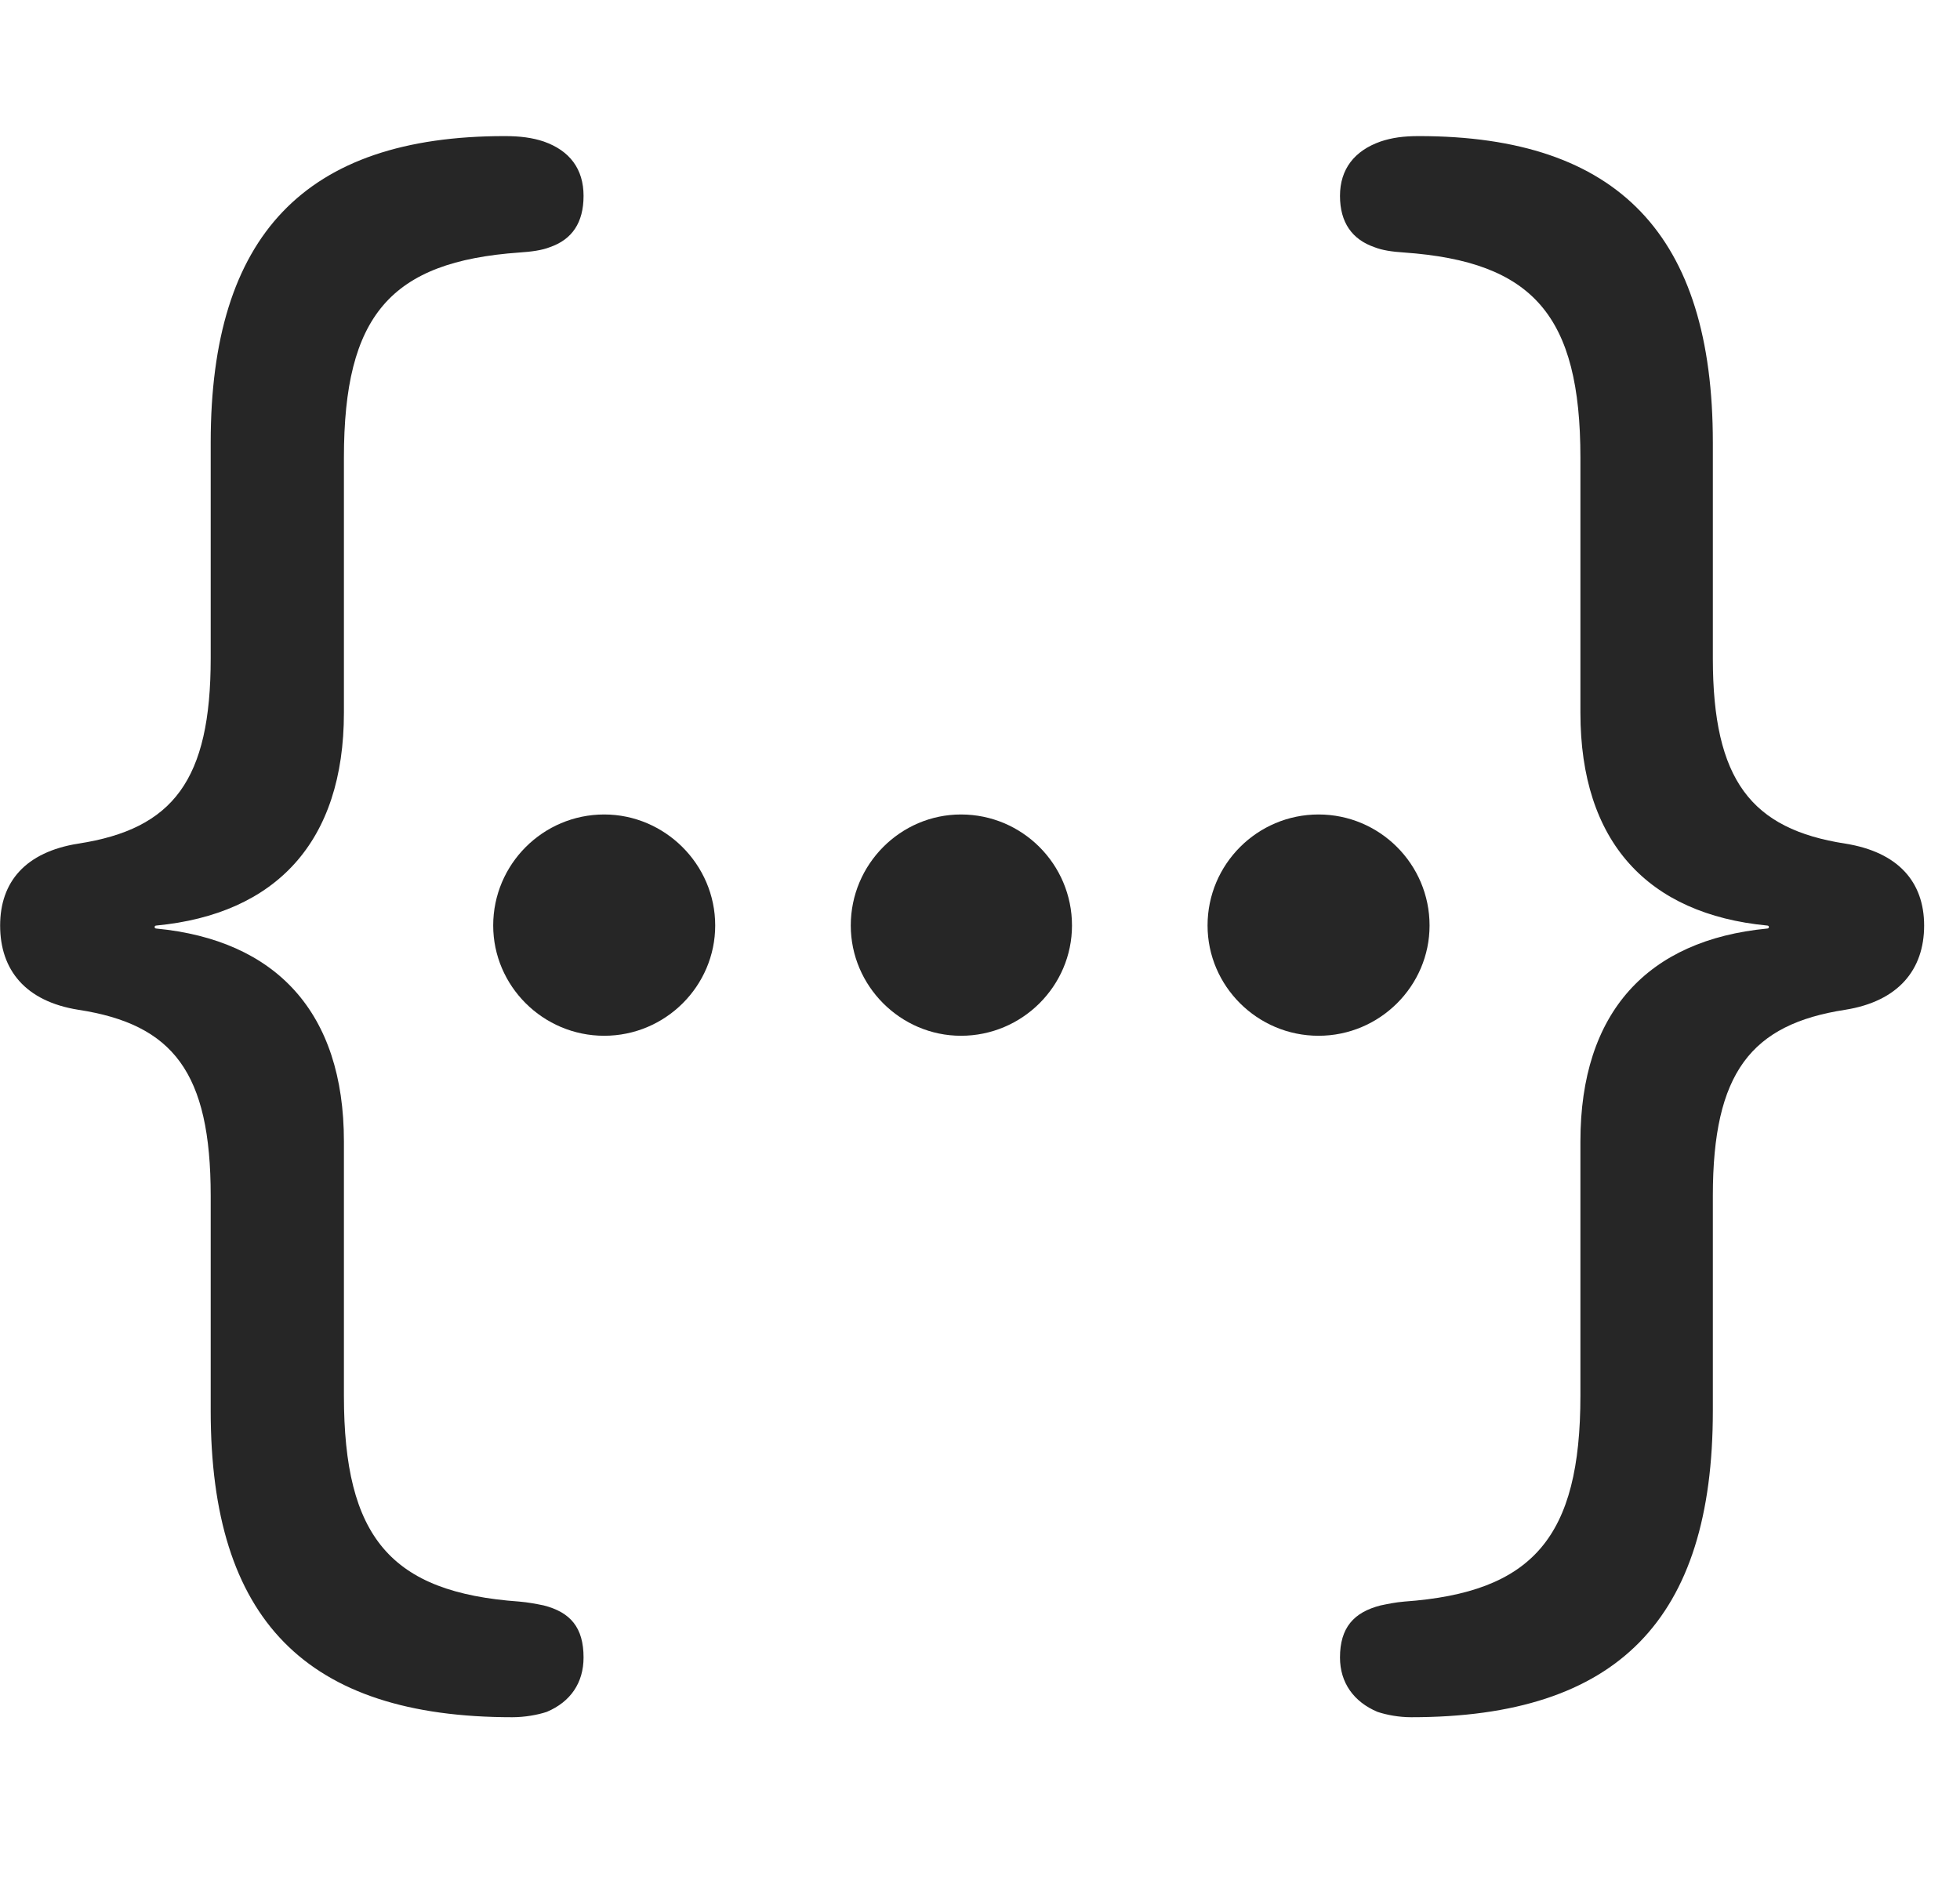 <svg width="30" height="29" viewBox="0 0 30 29" fill="currentColor" xmlns="http://www.w3.org/2000/svg">
<g clip-path="url(#clip0_2207_37246)">
<path d="M0.002 14.166C0.002 14.845 0.389 15.326 1.198 15.455C2.651 15.677 3.225 16.416 3.225 18.302V21.595C3.225 24.783 4.678 26.283 7.842 26.283C8.03 26.283 8.229 26.248 8.369 26.201C8.733 26.048 8.932 25.755 8.932 25.369C8.932 24.912 8.733 24.677 8.323 24.572C8.205 24.548 8.088 24.525 7.948 24.513C5.979 24.373 5.264 23.529 5.264 21.361V17.47C5.264 15.49 4.221 14.388 2.393 14.212C2.358 14.212 2.358 14.166 2.393 14.166C4.221 13.99 5.264 12.888 5.264 10.908V7.005C5.264 4.826 5.979 4.005 7.948 3.865C8.135 3.853 8.299 3.83 8.416 3.783C8.756 3.666 8.932 3.408 8.932 2.998C8.932 2.587 8.721 2.306 8.323 2.166C8.147 2.107 7.959 2.083 7.725 2.083C4.666 2.083 3.225 3.607 3.225 6.771V10.076C3.225 11.939 2.651 12.689 1.198 12.912C0.389 13.041 0.002 13.498 0.002 14.166ZM29.451 14.166C29.451 13.498 29.053 13.041 28.244 12.912C26.803 12.689 26.217 11.939 26.217 10.076V6.771C26.217 3.607 24.776 2.083 21.717 2.083C21.483 2.083 21.307 2.107 21.131 2.166C20.733 2.306 20.51 2.587 20.51 2.998C20.51 3.408 20.698 3.666 21.037 3.783C21.154 3.83 21.307 3.853 21.494 3.865C23.463 4.005 24.19 4.826 24.19 7.005V10.908C24.19 12.888 25.221 13.99 27.049 14.166C27.084 14.166 27.084 14.212 27.049 14.212C25.221 14.388 24.19 15.49 24.19 17.47V21.361C24.19 23.529 23.463 24.373 21.494 24.513C21.354 24.525 21.248 24.548 21.131 24.572C20.721 24.677 20.51 24.912 20.51 25.369C20.51 25.755 20.721 26.048 21.084 26.201C21.225 26.248 21.412 26.283 21.6 26.283C24.764 26.283 26.217 24.783 26.217 21.595V18.302C26.217 16.416 26.803 15.677 28.244 15.455C29.053 15.326 29.451 14.845 29.451 14.166Z" fill="currentColor" fill-opacity="0.85"/>
<path d="M20.182 15.853C21.119 15.853 21.881 15.091 21.881 14.165C21.881 13.228 21.119 12.466 20.182 12.466C19.244 12.466 18.483 13.228 18.483 14.165C18.483 15.091 19.244 15.853 20.182 15.853Z" fill="currentColor" fill-opacity="0.85"/>
<path d="M14.709 15.853C15.647 15.853 16.408 15.091 16.408 14.165C16.408 13.228 15.647 12.466 14.709 12.466C13.783 12.466 13.022 13.228 13.022 14.165C13.022 15.091 13.783 15.853 14.709 15.853Z" fill="currentColor" fill-opacity="0.85"/>
<path d="M9.248 15.853C10.186 15.853 10.947 15.091 10.947 14.165C10.947 13.228 10.174 12.466 9.248 12.466C8.311 12.466 7.549 13.228 7.549 14.165C7.549 15.091 8.311 15.853 9.248 15.853Z" fill="currentColor" fill-opacity="0.85"/>
</g>
<defs>
<clipPath id="clip0_2207_37246">
<rect width="29.449" height="24.223" fill="currentColor" transform="translate(0.002 2.06)"/>
</clipPath>
</defs>
</svg>
